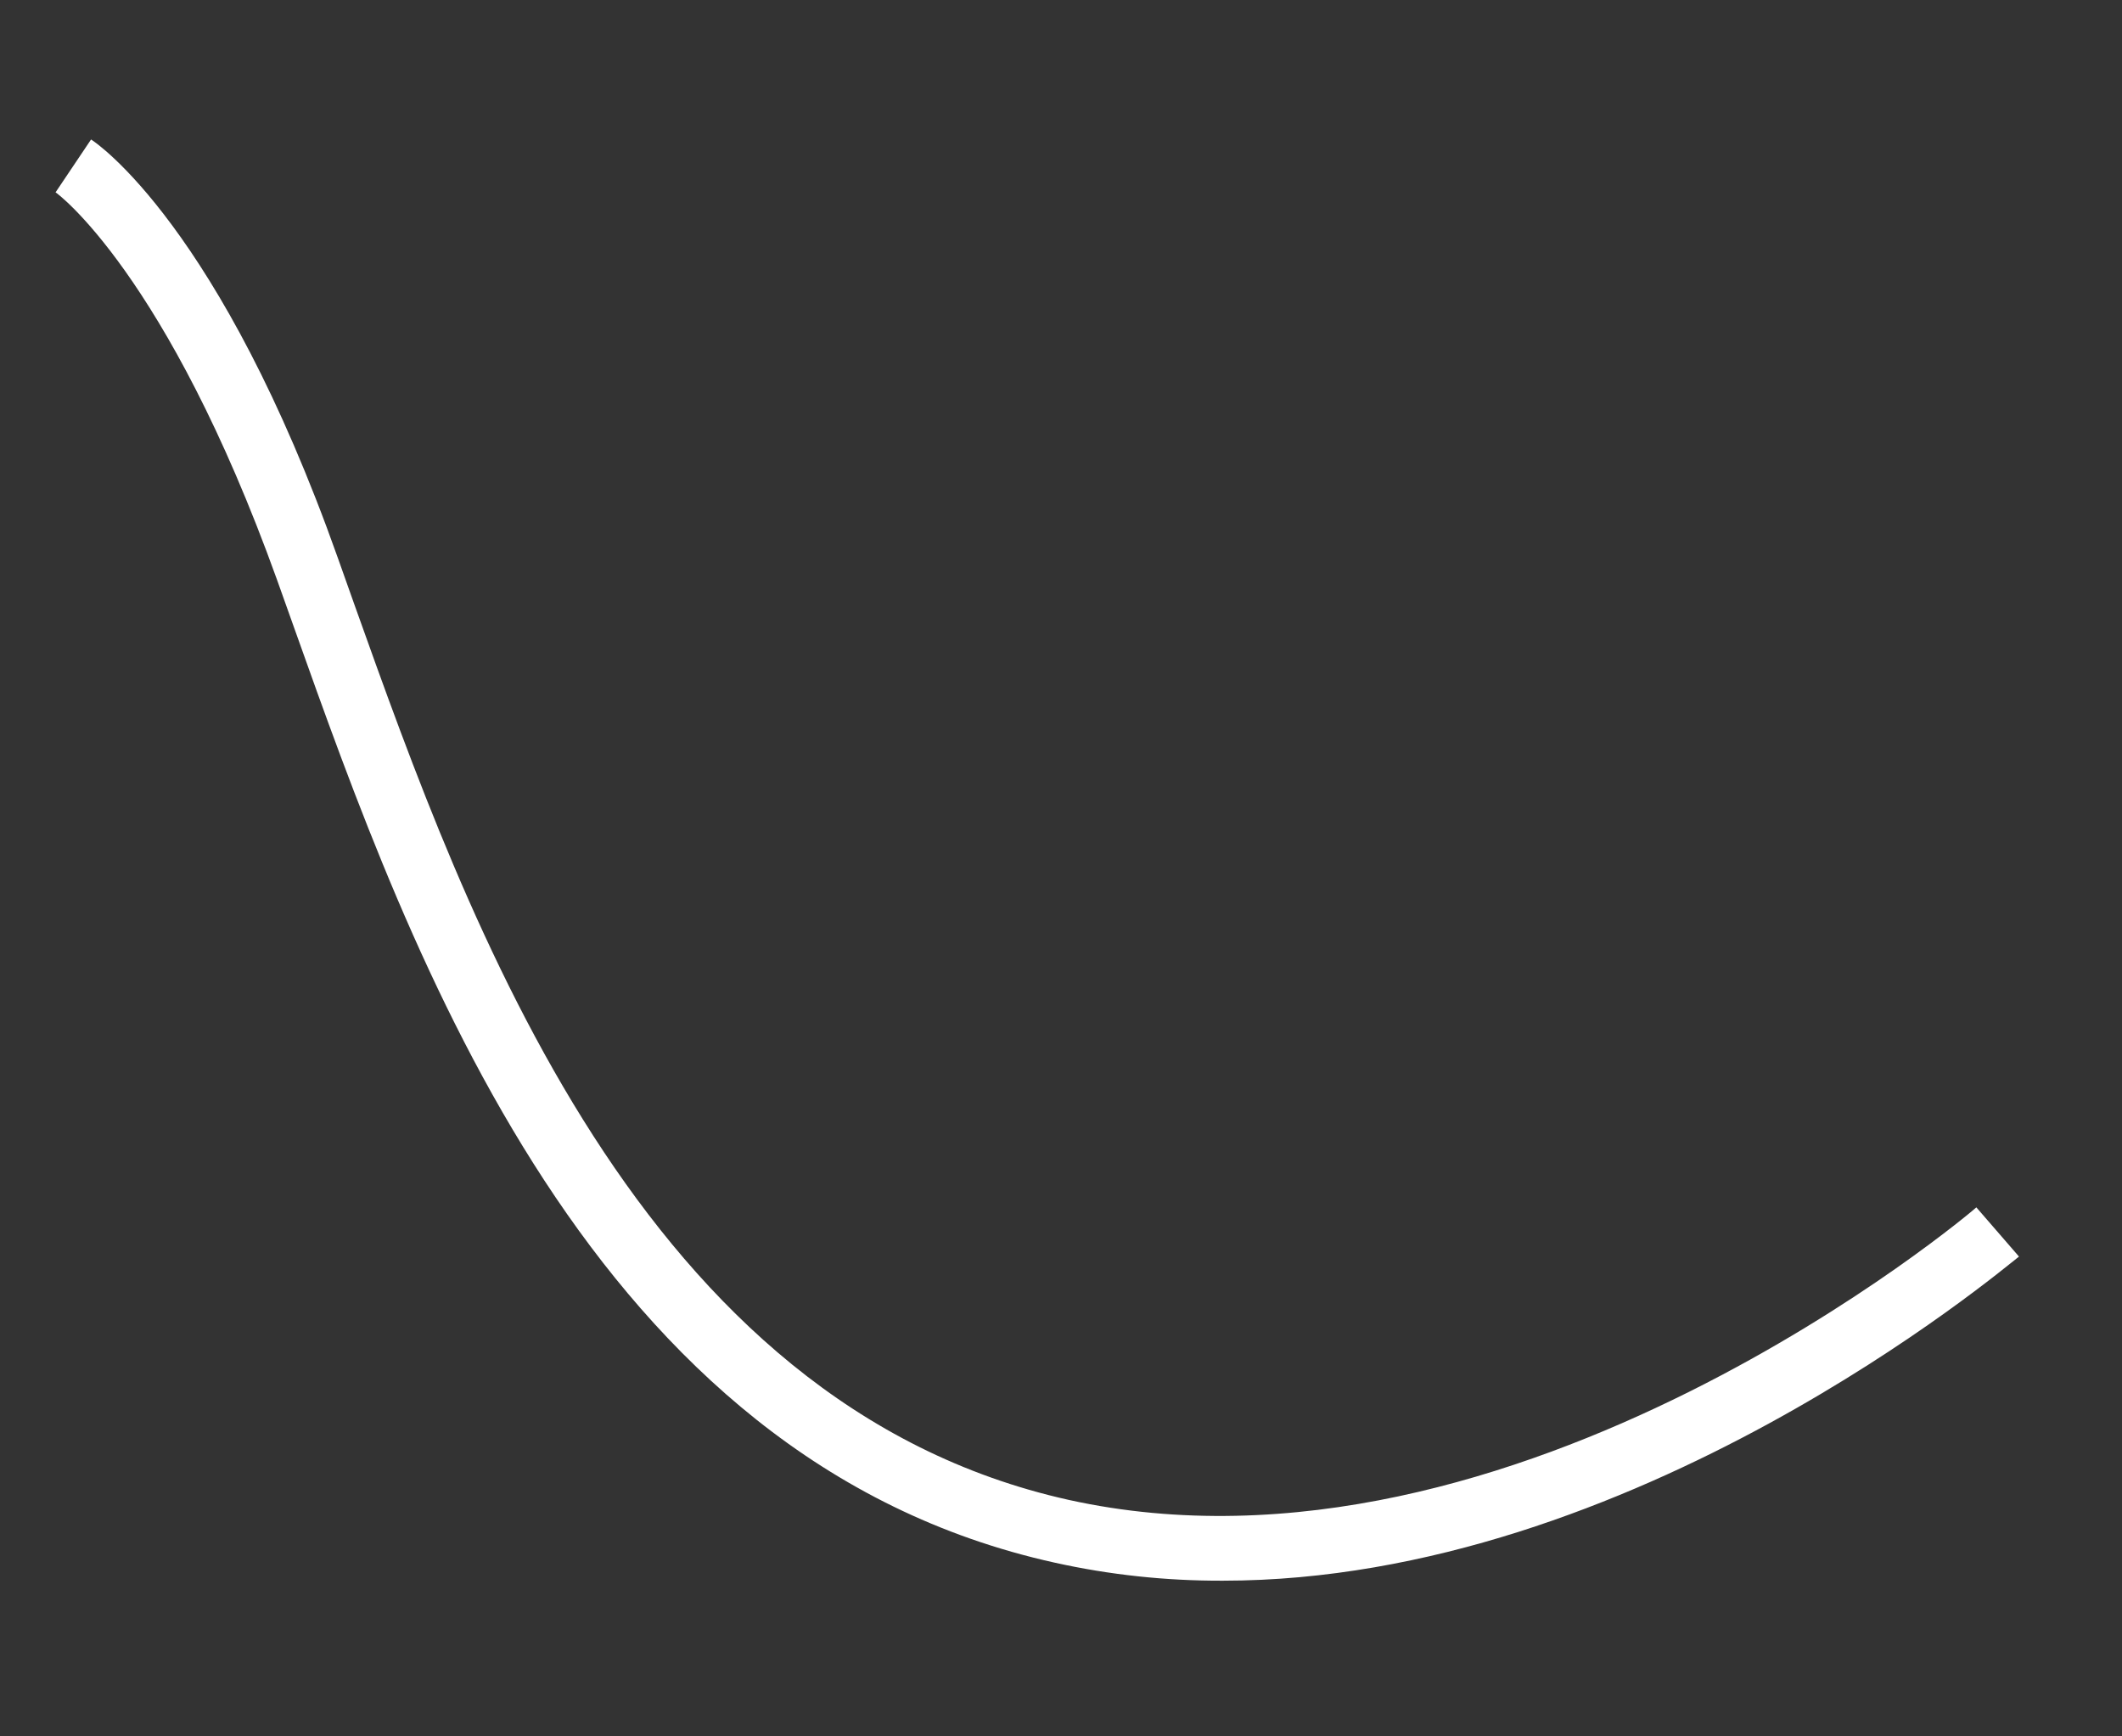 <?xml version="1.0" encoding="UTF-8" standalone="no"?><svg width='11' height='9' viewBox='0 0 11 9' fill='none' xmlns='http://www.w3.org/2000/svg'>
<rect x="0" y="0" width="11" height="9" fill="#333333" stroke="none"/>
<path d='M6.339 8.193C6.045 8.194 5.752 8.163 5.465 8.099C3.063 7.567 2.135 4.97 1.523 3.249L1.436 3.005C0.864 1.415 0.291 0.997 0.288 0.997L0.472 0.723C0.499 0.739 1.142 1.174 1.751 2.891L1.838 3.136C2.427 4.786 3.317 7.279 5.539 7.774C7.855 8.286 10.225 6.278 10.245 6.258L10.466 6.513C10.375 6.583 8.471 8.193 6.339 8.193Z' fill='white'/>
</svg>
